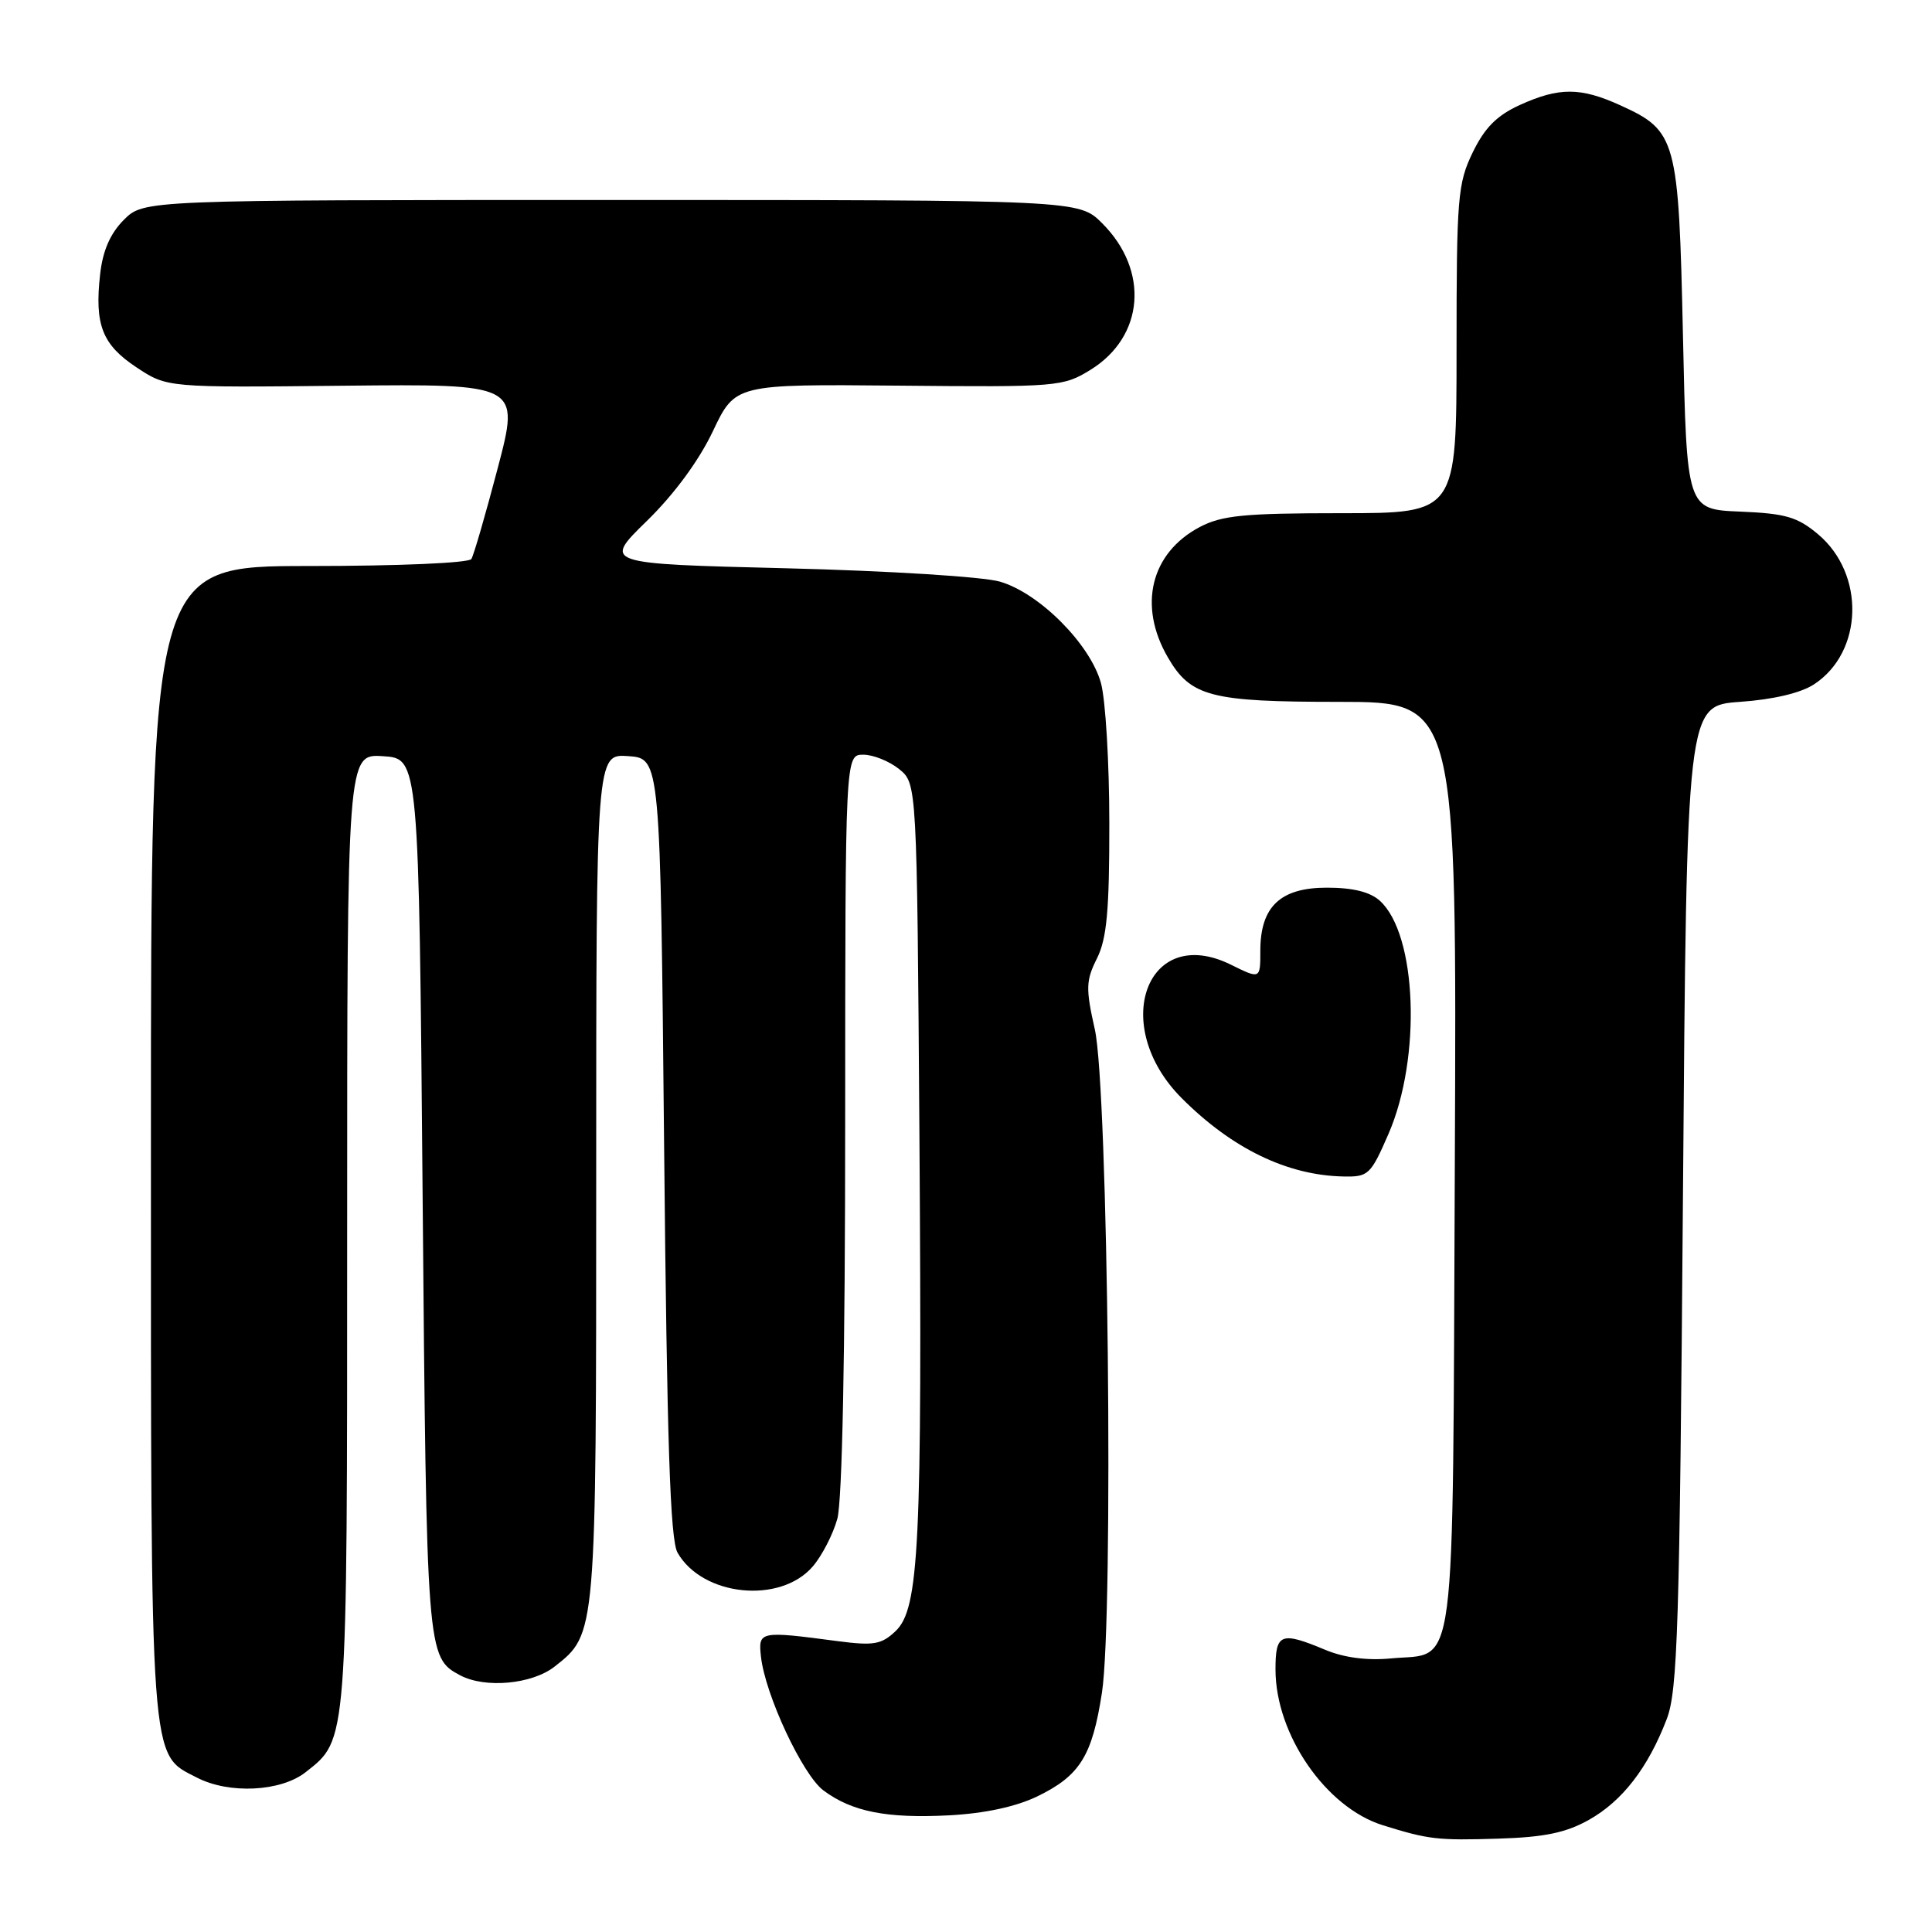 <?xml version="1.0" encoding="UTF-8" standalone="no"?>
<!DOCTYPE svg PUBLIC "-//W3C//DTD SVG 1.1//EN" "http://www.w3.org/Graphics/SVG/1.1/DTD/svg11.dtd" >
<svg xmlns="http://www.w3.org/2000/svg" xmlns:xlink="http://www.w3.org/1999/xlink" version="1.1" viewBox="0 0 256 256">
 <g >
 <path fill="currentColor"
d=" M 210.54 241.14 C 214.98 238.64 218.37 234.25 220.85 227.79 C 222.30 224.02 222.56 215.63 223.00 158.50 C 223.50 93.50 223.50 93.50 230.55 93.00 C 234.98 92.69 238.64 91.82 240.38 90.67 C 246.90 86.39 247.17 76.06 240.90 70.79 C 238.16 68.49 236.59 68.04 230.59 67.79 C 223.50 67.50 223.50 67.50 223.00 44.45 C 222.43 18.35 222.16 17.34 214.67 13.94 C 209.43 11.56 206.58 11.55 201.39 13.91 C 198.34 15.30 196.74 16.91 195.14 20.20 C 193.15 24.31 193.00 26.19 193.00 46.32 C 193.00 68.00 193.00 68.00 177.73 68.00 C 164.86 68.00 161.92 68.29 158.98 69.83 C 152.48 73.26 150.76 80.25 154.75 87.11 C 157.78 92.32 160.40 93.00 177.43 93.00 C 193.04 93.00 193.04 93.00 192.77 154.46 C 192.46 223.93 193.12 218.90 184.30 219.75 C 181.15 220.05 178.09 219.65 175.60 218.61 C 169.70 216.14 169.00 216.42 169.01 221.25 C 169.03 229.85 175.69 239.50 183.22 241.85 C 189.31 243.75 190.48 243.88 198.52 243.63 C 204.66 243.44 207.49 242.85 210.54 241.14 Z  M 137.45 238.03 C 143.09 235.29 144.72 232.68 146.01 224.31 C 147.58 214.14 146.83 144.23 145.07 136.40 C 143.85 130.97 143.88 129.94 145.35 127.00 C 146.66 124.38 147.00 120.66 146.99 109.10 C 146.99 101.07 146.49 92.70 145.88 90.50 C 144.45 85.34 137.72 78.59 132.50 77.07 C 130.26 76.42 117.78 75.64 104.20 75.30 C 79.90 74.70 79.90 74.70 85.70 69.04 C 89.33 65.50 92.61 61.04 94.46 57.14 C 97.42 50.90 97.42 50.90 119.09 51.10 C 140.16 51.30 140.87 51.24 144.50 49.00 C 151.62 44.60 152.32 35.86 146.05 29.59 C 142.96 26.50 142.96 26.50 81.00 26.50 C 19.05 26.50 19.05 26.50 16.41 29.13 C 14.61 30.94 13.62 33.20 13.27 36.32 C 12.51 43.03 13.54 45.67 18.09 48.68 C 22.14 51.36 22.14 51.36 45.51 51.11 C 68.88 50.87 68.88 50.87 65.96 62.00 C 64.35 68.12 62.78 73.55 62.46 74.07 C 62.13 74.60 52.82 75.00 40.94 75.00 C 20.00 75.00 20.00 75.00 20.00 151.10 C 20.00 234.87 19.81 232.30 26.09 235.54 C 30.35 237.75 37.21 237.41 40.49 234.83 C 46.08 230.44 46.00 231.43 46.00 162.98 C 46.00 99.89 46.00 99.89 50.75 100.20 C 55.50 100.50 55.50 100.50 56.00 158.50 C 56.52 219.29 56.55 219.62 60.96 221.98 C 64.27 223.75 70.50 223.18 73.49 220.83 C 79.03 216.47 79.00 216.83 79.00 155.97 C 79.00 99.89 79.00 99.89 83.25 100.19 C 87.50 100.50 87.50 100.50 88.00 152.00 C 88.38 191.24 88.80 204.03 89.78 205.74 C 93.09 211.53 103.39 212.58 107.70 207.56 C 108.91 206.15 110.38 203.31 110.95 201.25 C 111.60 198.89 111.99 179.44 111.99 148.75 C 112.00 100.00 112.00 100.00 114.39 100.00 C 115.70 100.00 117.84 100.86 119.14 101.91 C 121.50 103.82 121.50 103.82 121.83 150.66 C 122.20 204.87 121.80 213.16 118.66 216.14 C 116.79 217.91 115.76 218.08 111.00 217.46 C 100.65 216.09 100.46 216.13 100.83 219.50 C 101.38 224.55 106.35 235.19 109.12 237.25 C 112.91 240.07 117.51 240.97 125.78 240.54 C 130.49 240.29 134.61 239.40 137.45 238.03 Z  M 183.99 150.23 C 188.37 140.14 187.76 123.81 182.84 119.36 C 181.54 118.18 179.26 117.62 175.82 117.62 C 169.65 117.62 167.00 120.13 167.00 125.99 C 167.00 129.75 167.00 129.75 163.11 127.83 C 151.95 122.31 146.95 135.89 156.60 145.53 C 163.26 152.20 170.58 155.74 178.00 155.89 C 181.32 155.96 181.62 155.68 183.99 150.23 Z "/>
</g>
</svg>